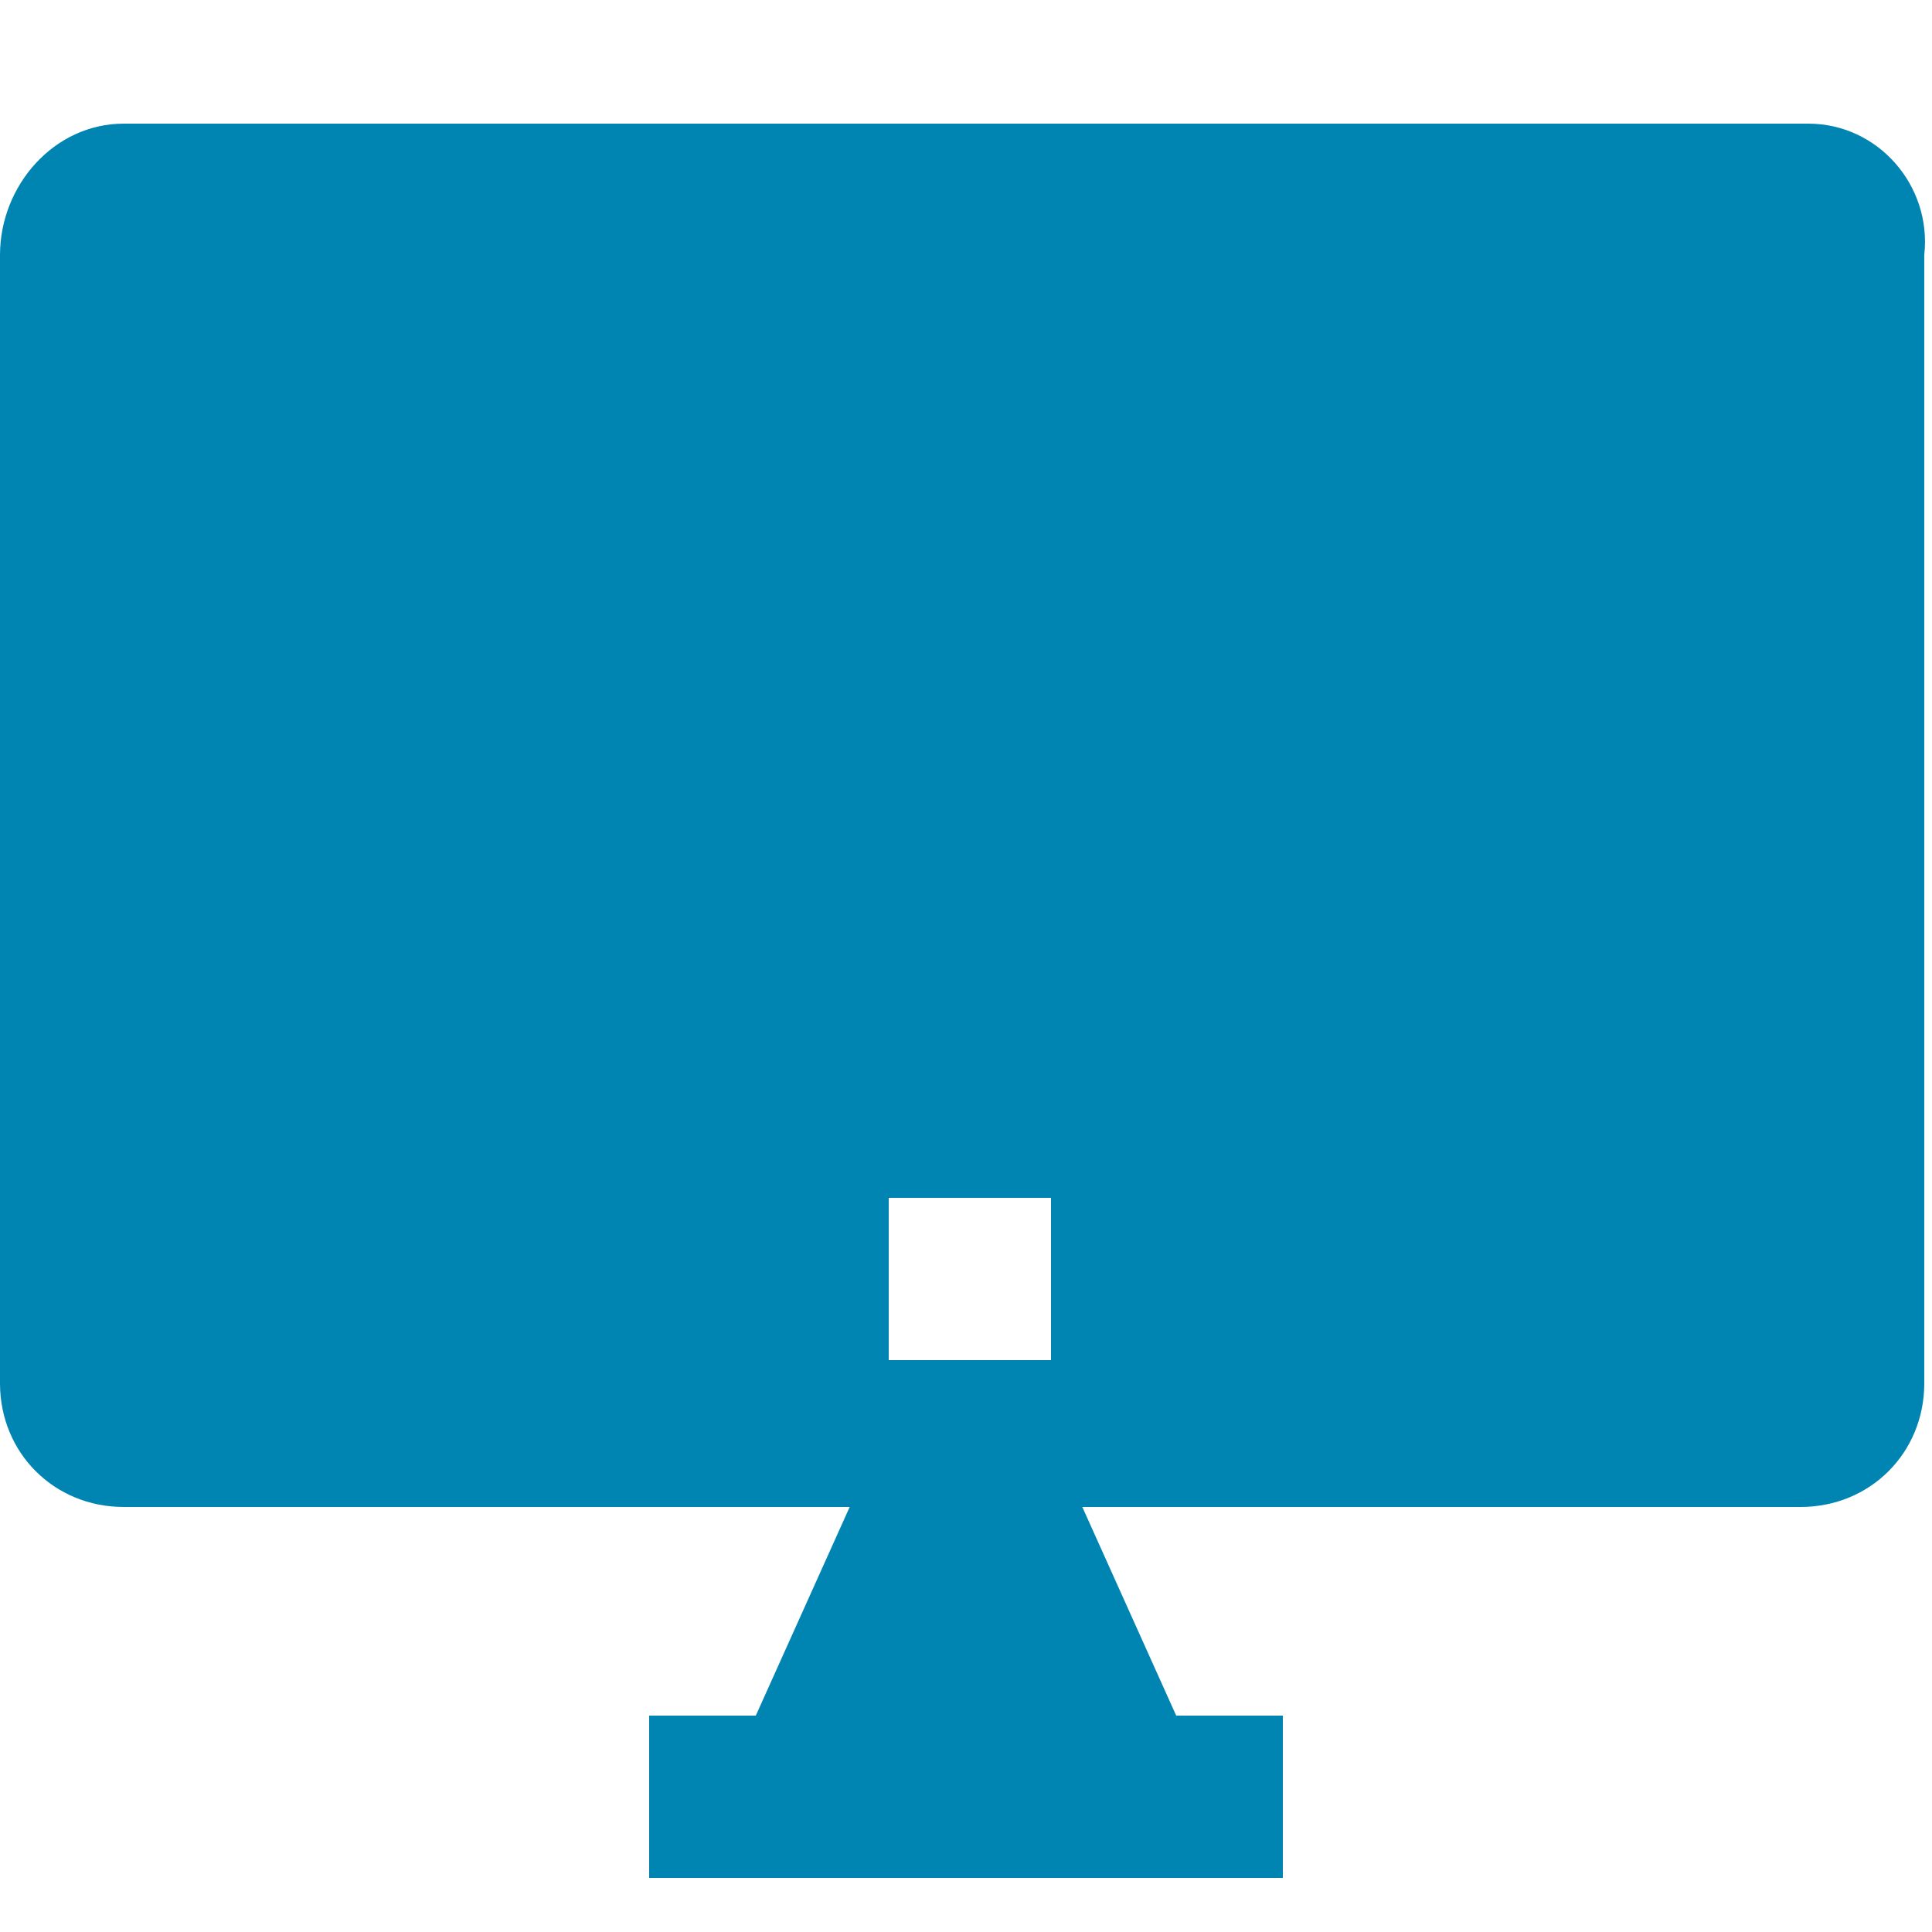 <?xml version="1.0" encoding="utf-8"?>
<!-- Generator: Adobe Illustrator 22.0.0, SVG Export Plug-In . SVG Version: 6.00 Build 0)  -->
<svg version="1.1" id="Layer_1" xmlns="http://www.w3.org/2000/svg" xmlns:xlink="http://www.w3.org/1999/xlink" x="0px" y="0px"
	 viewBox="0 0 25 25" style="enable-background:new 0 0 25 25;" xml:space="preserve">
<style type="text/css">
	.st0{fill:#CA8EEE;}
	.st1{fill:#444444;}
	.st2{fill:#0085B2;}
	.st3{fill:#D93600;}
	.st4{fill:#F76A63;}
	.st5{fill:#514D93;}
	.st6{fill:#F9C700;}
	.st7{fill:#6F90C8;}
	.st8{fill:none;stroke:#1F218B;stroke-width:2;stroke-linecap:round;stroke-miterlimit:10;}
</style>
<rect x="8.4" y="22.2" class="st2" width="8.2" height="2.1"/>
<polygon class="st2" points="13.6,18.6 11.4,18.6 9.6,22.6 15.4,22.6 "/>
<path class="st2" d="M23.4,1.6H1.6C0.7,1.6,0,2.4,0,3.3v14.6c0,0.9,0.7,1.6,1.6,1.6h21.7c0.9,0,1.6-0.7,1.6-1.6V3.3
	C25,2.4,24.3,1.6,23.4,1.6z M13.6,17.6h-2.1v-2.1h2.1V17.6z"/>
</svg>
